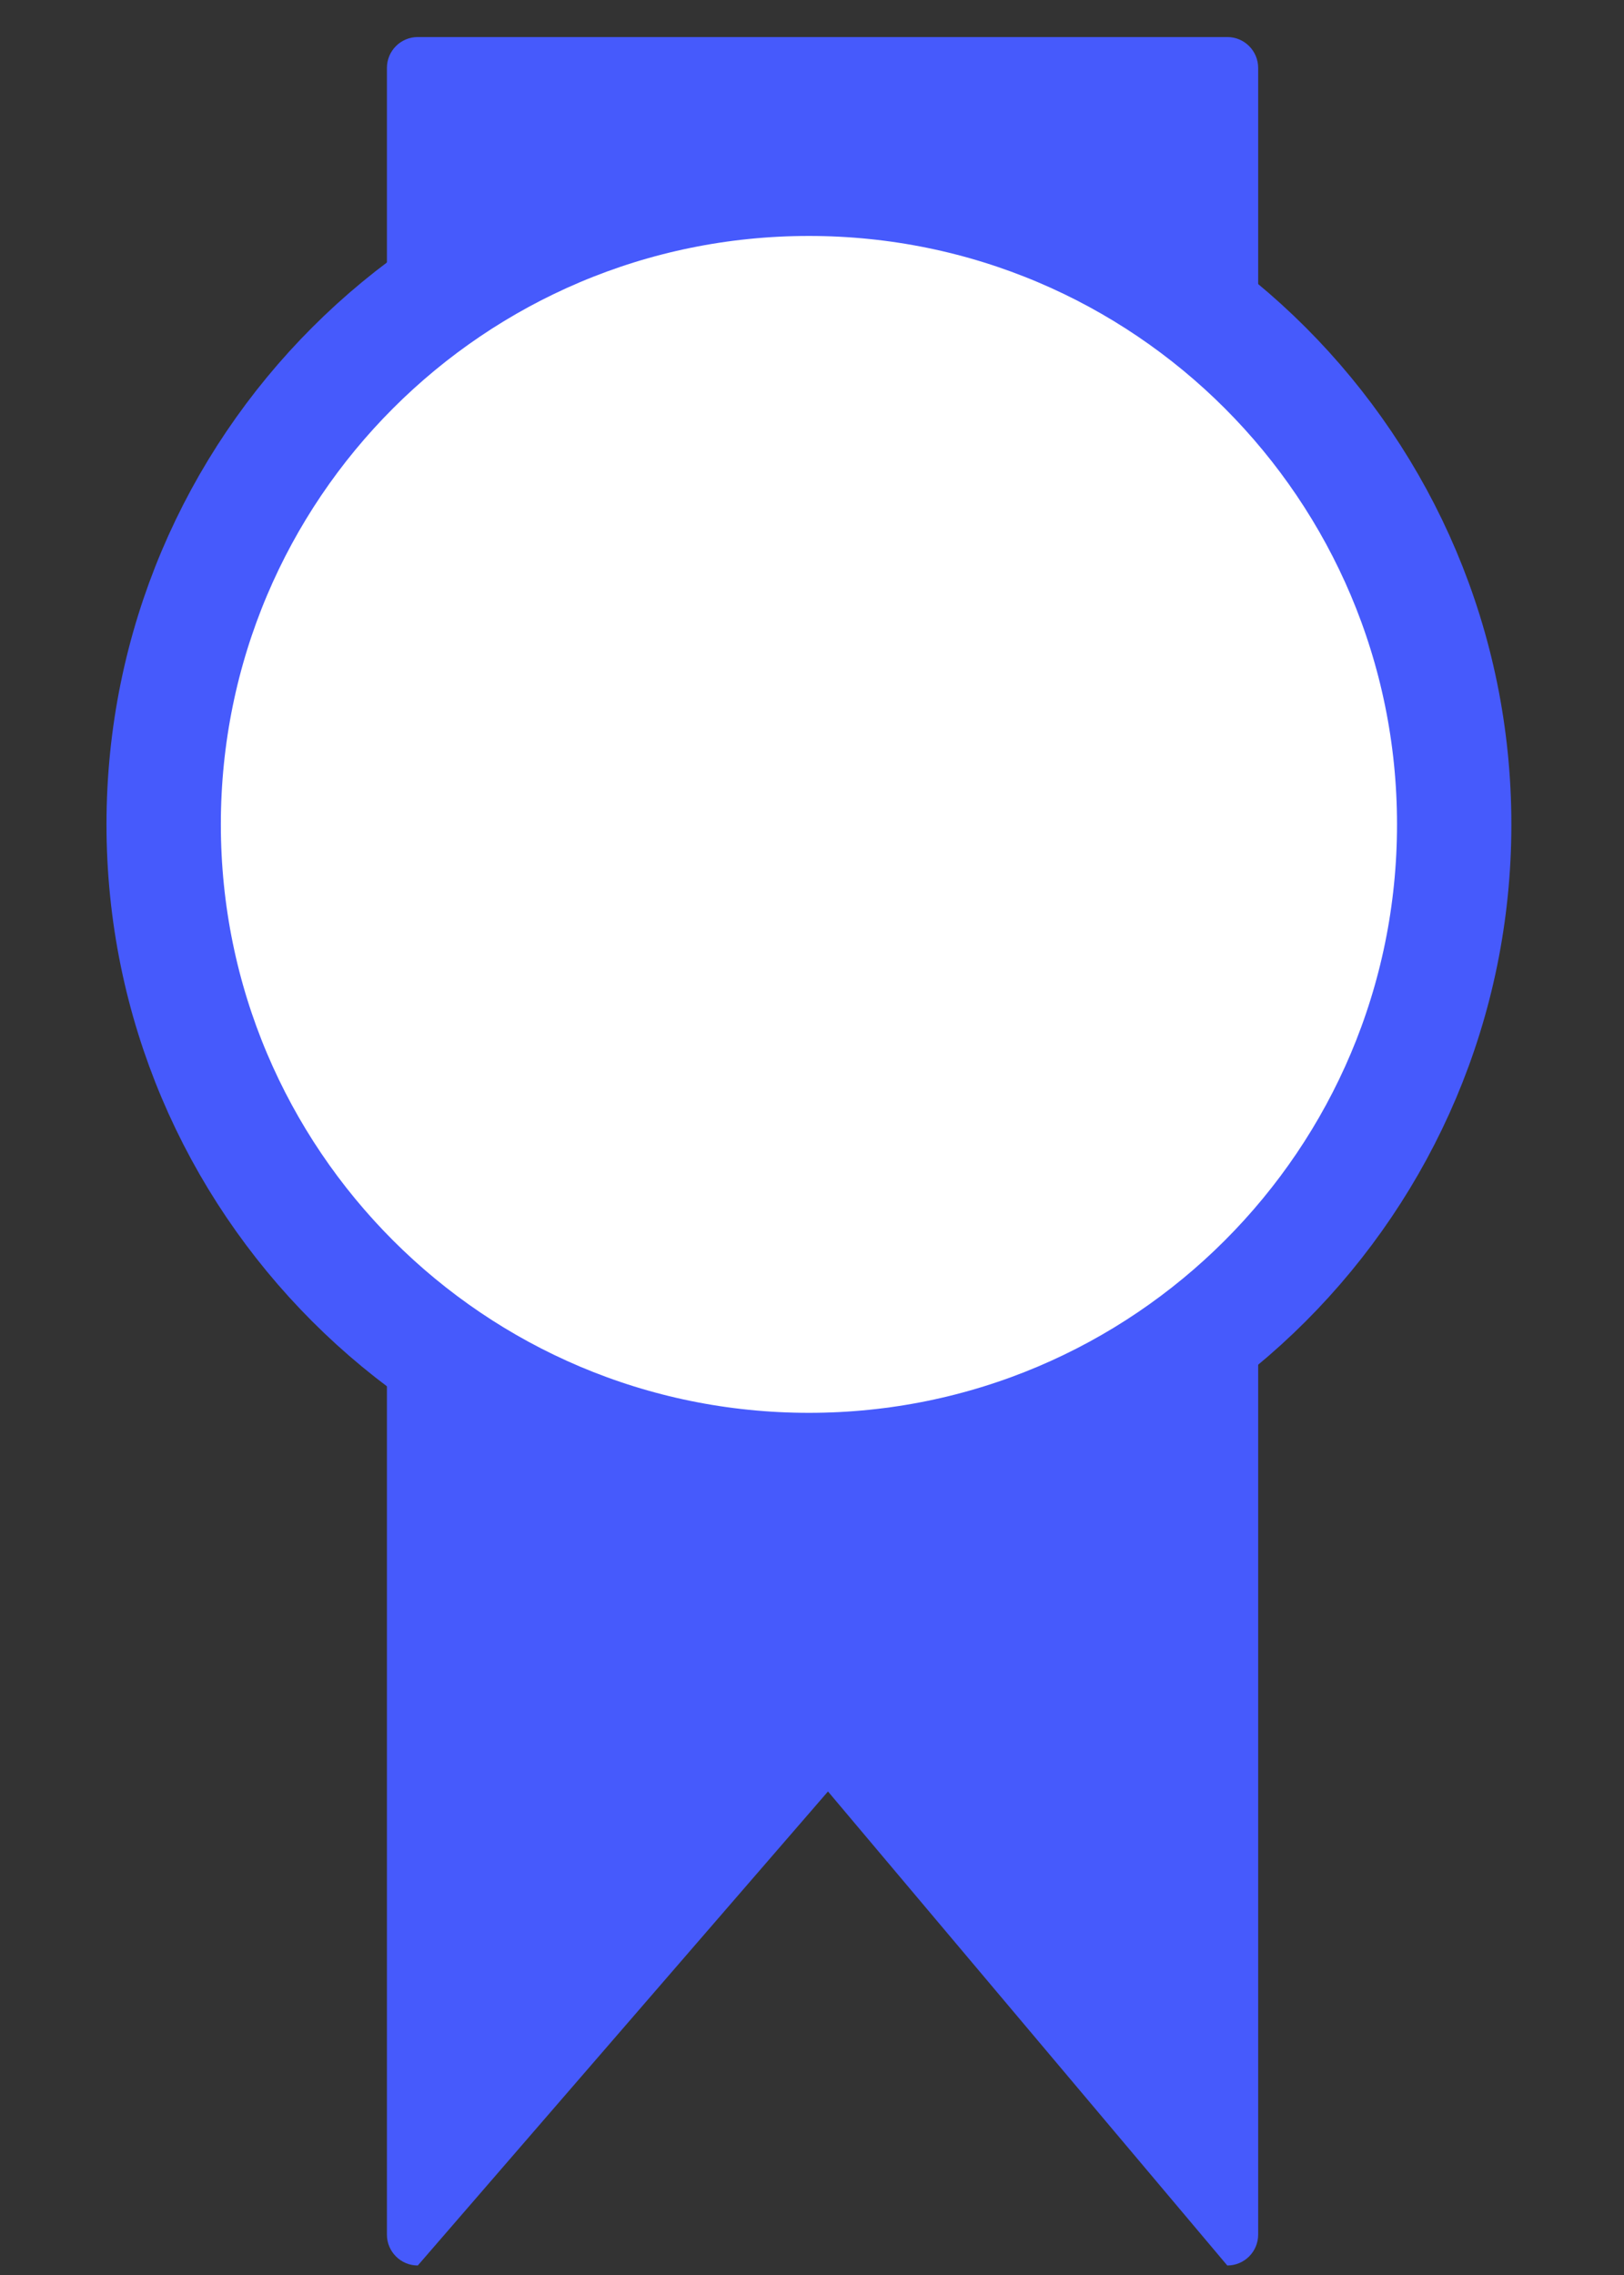 <?xml version="1.0" encoding="utf-8"?>
<!-- Generator: Adobe Illustrator 16.0.0, SVG Export Plug-In . SVG Version: 6.00 Build 0)  -->
<!DOCTYPE svg PUBLIC "-//W3C//DTD SVG 1.1//EN" "http://www.w3.org/Graphics/SVG/1.1/DTD/svg11.dtd">
<svg version="1.1" id="Layer_1" focusable="false" xmlns="http://www.w3.org/2000/svg" xmlns:xlink="http://www.w3.org/1999/xlink"
	 x="0px" y="0px" width="850.389px" height="1190.551px" viewBox="0 0 850.389 1190.551"
	 enable-background="new 0 0 850.389 1190.551" xml:space="preserve">
<rect x="0" y="0" width="850.389" height="1190.551" fill="#333333" stroke="none"/>
<g>
	<path fill="#465AFC" d="M658.823,1169.41c0,8.925-7.238,16.162-16.167,16.162l-209.09-248.064L218.77,1185.573
		c-8.927,0-16.164-7.237-16.164-16.162V35.548c0-8.928,7.236-16.165,16.164-16.165h423.886c8.929,0,16.167,7.237,16.167,16.165
		V1169.41z"/>
	<path fill="#FFFFFF" stroke="#465AFC" stroke-width="59.878" stroke-miterlimit="10" d="M761.472,431.421
		c0,186.605-151.276,337.881-337.889,337.881c-186.605,0-337.881-151.275-337.881-337.881S236.978,93.539,423.583,93.539
		C610.196,93.539,761.472,244.816,761.472,431.421z"/>
</g>
</svg>
